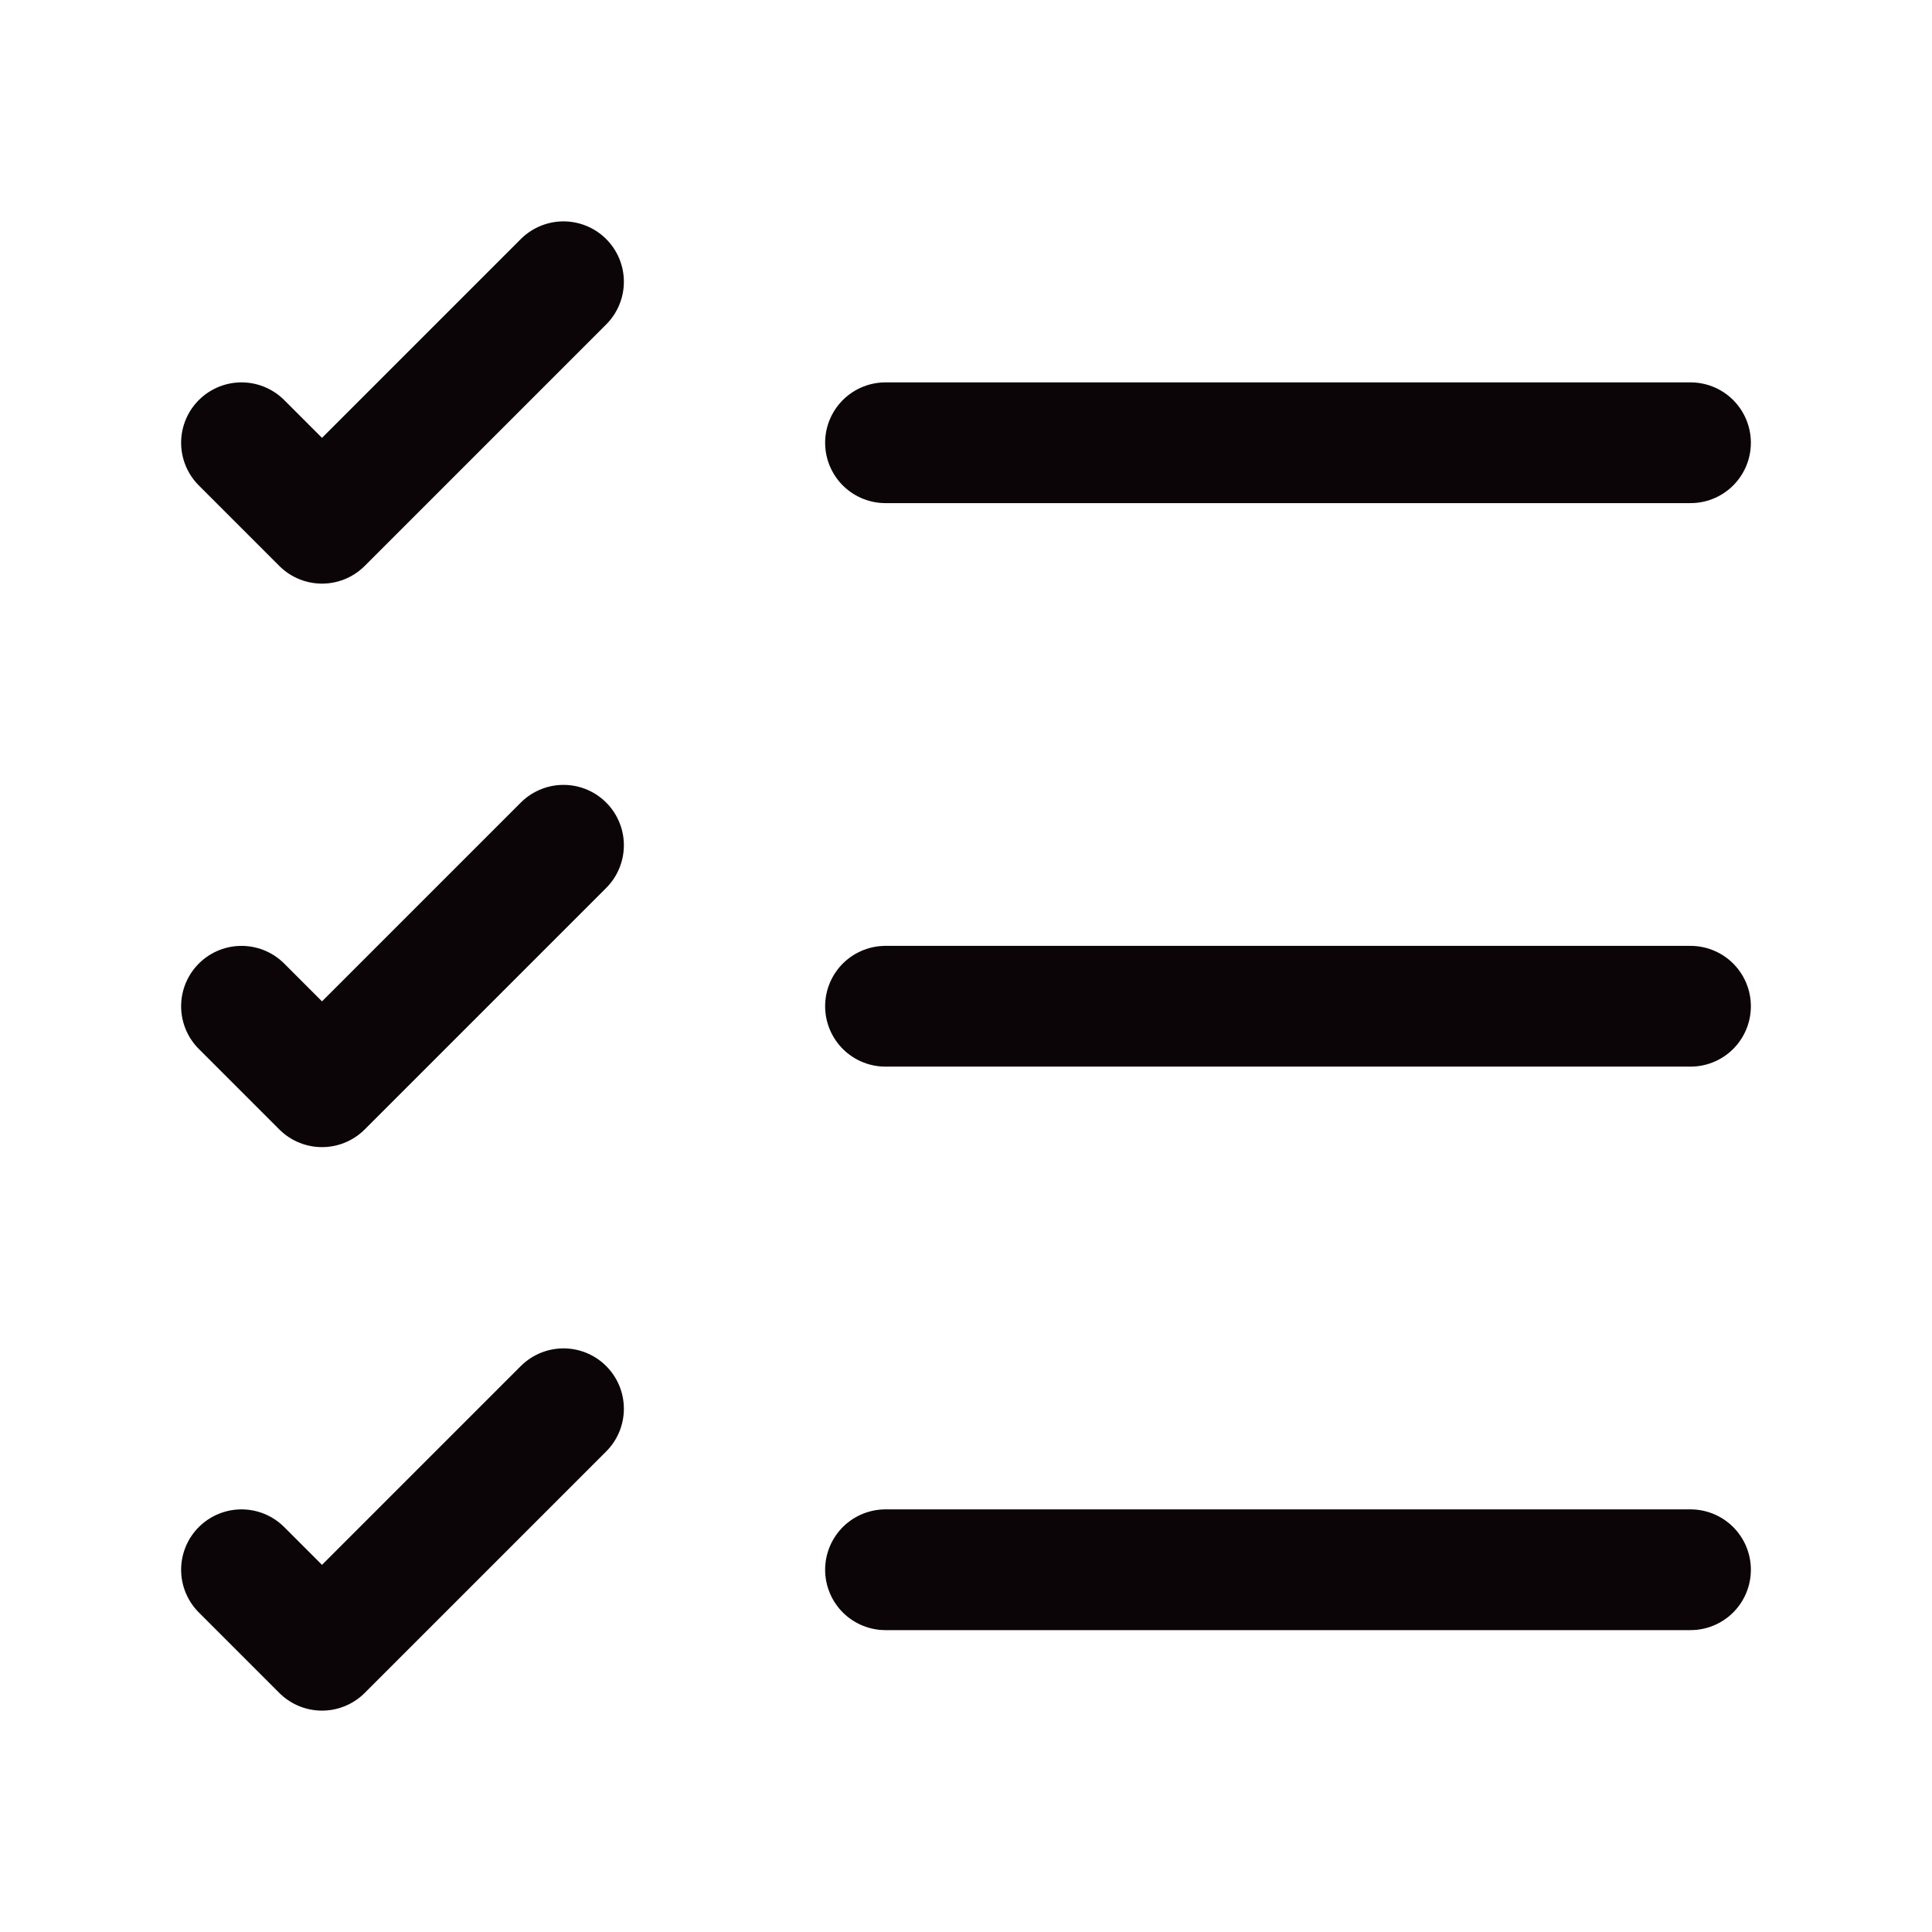 <svg width="24" height="24" viewBox="0 0 24 24" fill="none" xmlns="http://www.w3.org/2000/svg">
<path d="M11 19.5H21" stroke="#0C0507" stroke-width="1.5" stroke-linecap="round" stroke-linejoin="round"/>
<path d="M11 12.5H21" stroke="#0C0507" stroke-width="1.5" stroke-linecap="round" stroke-linejoin="round"/>
<path d="M11 5.5H21" stroke="#0C0507" stroke-width="1.5" stroke-linecap="round" stroke-linejoin="round"/>
<path d="M3 5.5L4 6.5L7 3.5" stroke="#0C0507" stroke-width="1.5" stroke-linecap="round" stroke-linejoin="round"/>
<path d="M3 12.5L4 13.5L7 10.5" stroke="#0C0507" stroke-width="1.5" stroke-linecap="round" stroke-linejoin="round"/>
<path d="M3 19.5L4 20.5L7 17.5" stroke="#0C0507" stroke-width="1.5" stroke-linecap="round" stroke-linejoin="round"/>
</svg>

